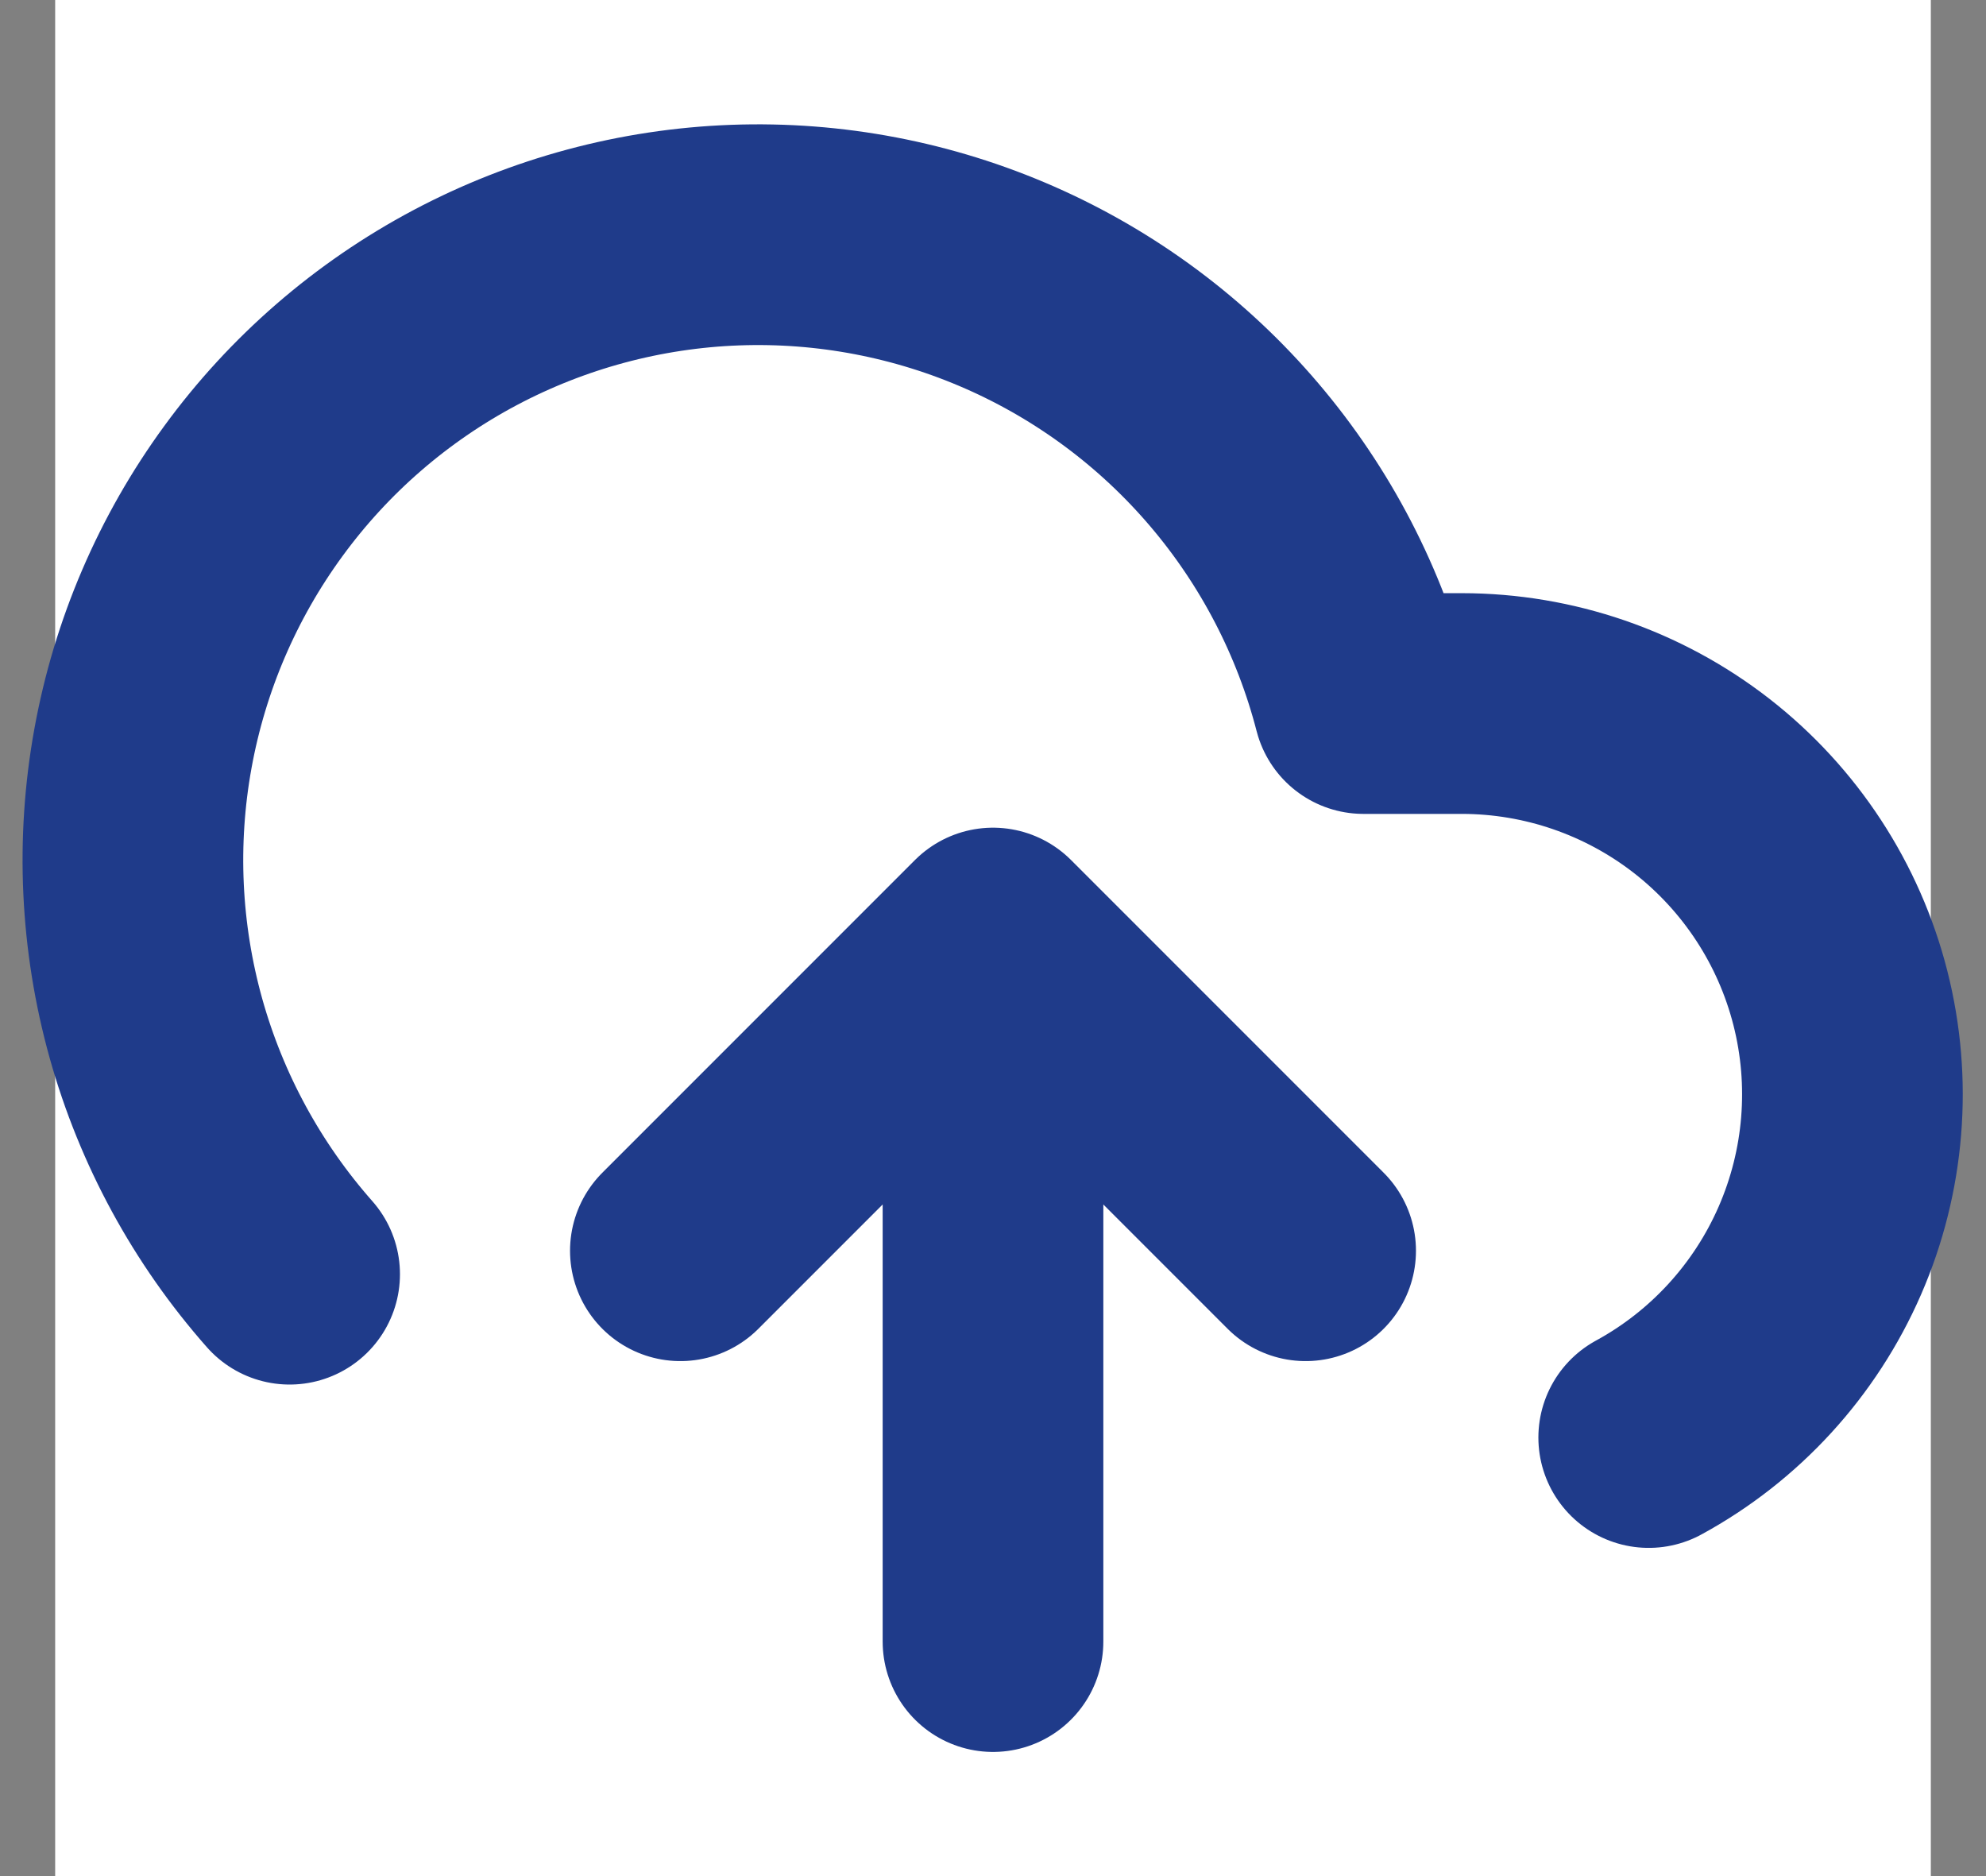 <svg width="36" height="34" viewBox="0 0 36 34" fill="none" xmlns="http://www.w3.org/2000/svg">
<rect x="0" y="0" width="36" height="34" fill="#808080" stroke="none"/>
<rect width="34" height="34" transform="translate(1)" fill="white"/>
<path d="M23.667 22.667L18 17M18 17L12.333 22.667M18 17V29.75M29.886 26.052C31.268 25.299 32.359 24.107 32.988 22.665C33.617 21.222 33.748 19.611 33.36 18.086C32.972 16.561 32.087 15.209 30.845 14.242C29.602 13.276 28.074 12.751 26.5 12.75H24.715C24.286 11.091 23.487 9.552 22.377 8.246C21.268 6.941 19.877 5.904 18.309 5.214C16.741 4.524 15.037 4.198 13.325 4.261C11.613 4.324 9.938 4.775 8.425 5.578C6.912 6.382 5.601 7.518 4.591 8.902C3.58 10.285 2.896 11.88 2.591 13.565C2.285 15.251 2.366 16.984 2.826 18.634C3.287 20.284 4.116 21.808 5.25 23.092" stroke="#1F3B8A" stroke-width="4" stroke-linecap="round" stroke-linejoin="round"/>
</svg>

